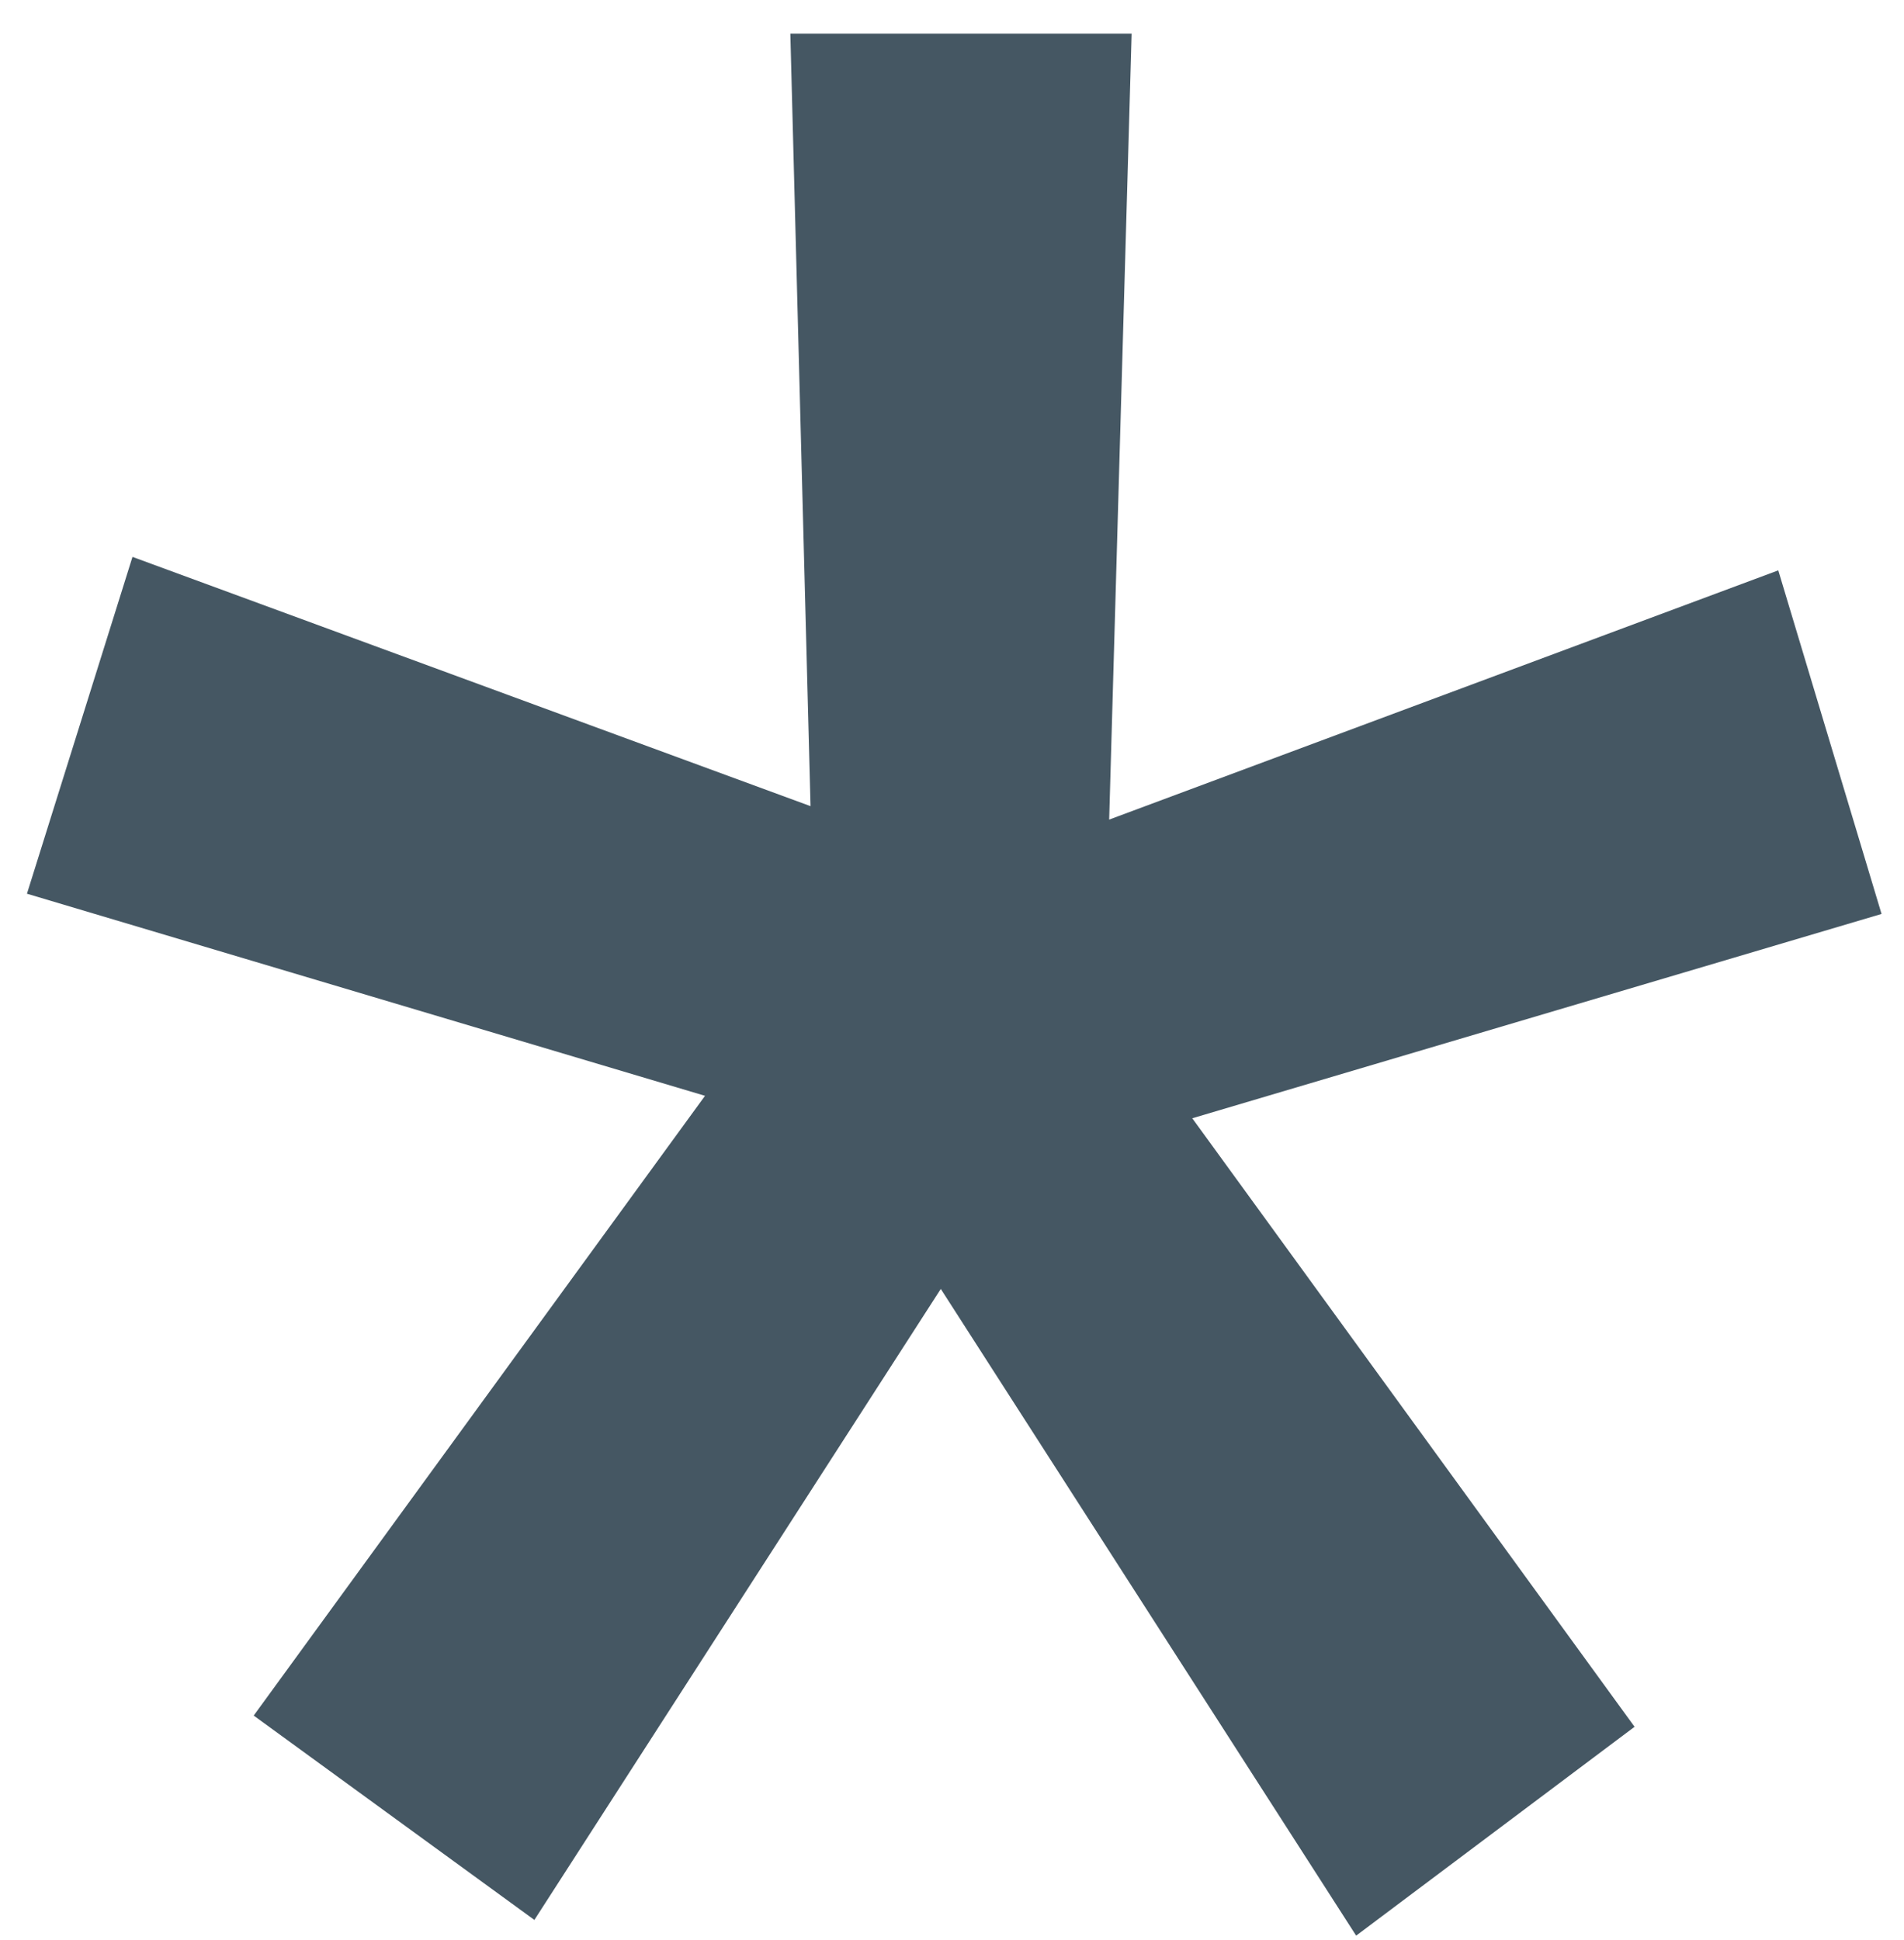 <svg width="53" height="54" viewBox="0 0 53 54" fill="none" xmlns="http://www.w3.org/2000/svg">
<path d="M7.062 47.75L19.625 30.5L0.75 24.875L3.688 15.5L22.562 22.438L22 0.938H31.5L30.875 22.812L49.5 15.875L52.375 25.438L33.188 31.125L45.5 48.062L37.75 53.875L26.188 35.875L14.875 53.438L7.062 47.75Z" fill="#455763"/>
</svg>
